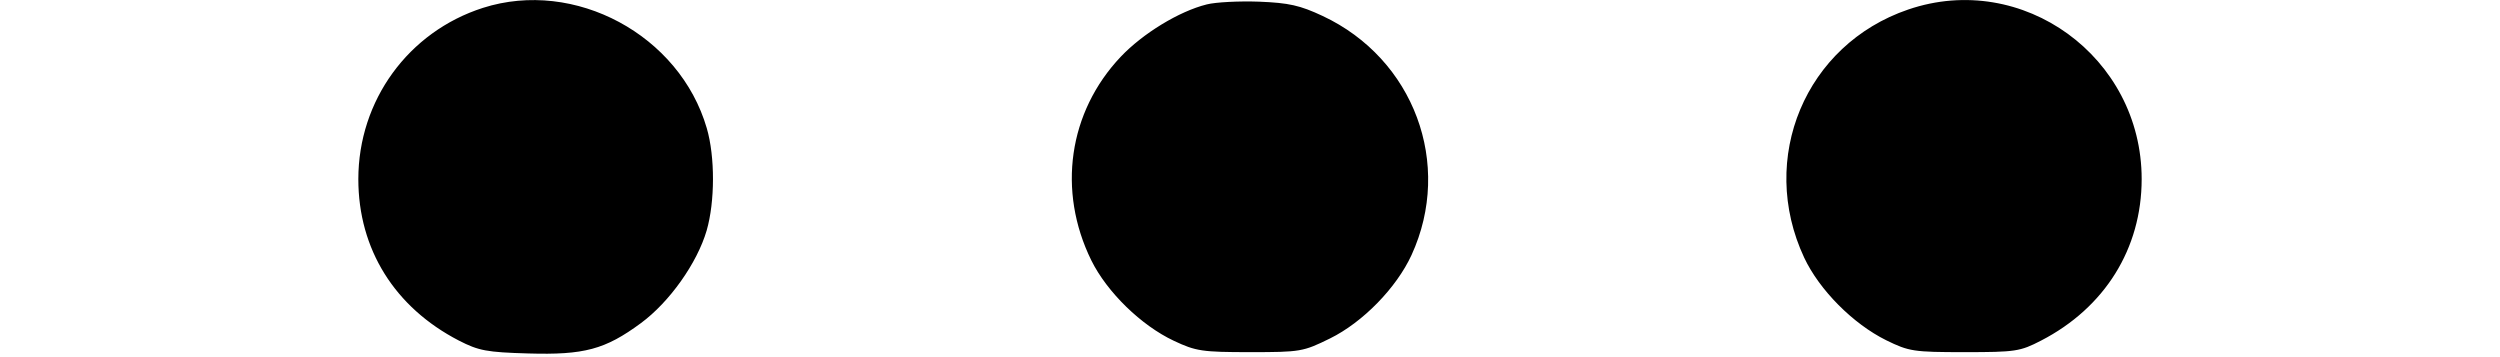 <svg xmlns="http://www.w3.org/2000/svg" viewBox="0 0 21 3"><path d="M4.057 0.066 C 3.430 0.267,3.010 0.844,3.010 1.505 C 3.010 2.093,3.315 2.582,3.855 2.861 C 4.021 2.946,4.088 2.959,4.436 2.969 C 4.907 2.983,5.083 2.936,5.384 2.714 C 5.624 2.537,5.856 2.210,5.936 1.936 C 6.006 1.694,6.007 1.317,5.937 1.077 C 5.709 0.293,4.828 -0.180,4.057 0.066 M10.137 0.037 C 9.904 0.095,9.600 0.281,9.414 0.477 C 8.975 0.941,8.880 1.603,9.167 2.187 C 9.299 2.454,9.586 2.734,9.861 2.863 C 10.046 2.950,10.098 2.958,10.501 2.958 C 10.925 2.958,10.946 2.954,11.172 2.843 C 11.448 2.707,11.730 2.418,11.857 2.142 C 12.207 1.379,11.877 0.493,11.110 0.134 C 10.920 0.045,10.827 0.024,10.576 0.014 C 10.409 0.008,10.211 0.018,10.137 0.037 M16.029 0.080 C 15.166 0.374,14.765 1.329,15.155 2.164 C 15.283 2.436,15.565 2.720,15.844 2.858 C 16.036 2.952,16.073 2.958,16.503 2.958 C 16.931 2.958,16.969 2.952,17.145 2.861 C 17.680 2.585,17.990 2.088,17.990 1.504 C 17.990 0.478,16.990 -0.248,16.029 0.080 " stroke="none" fill-rule="evenodd" fill="black"></path></svg>